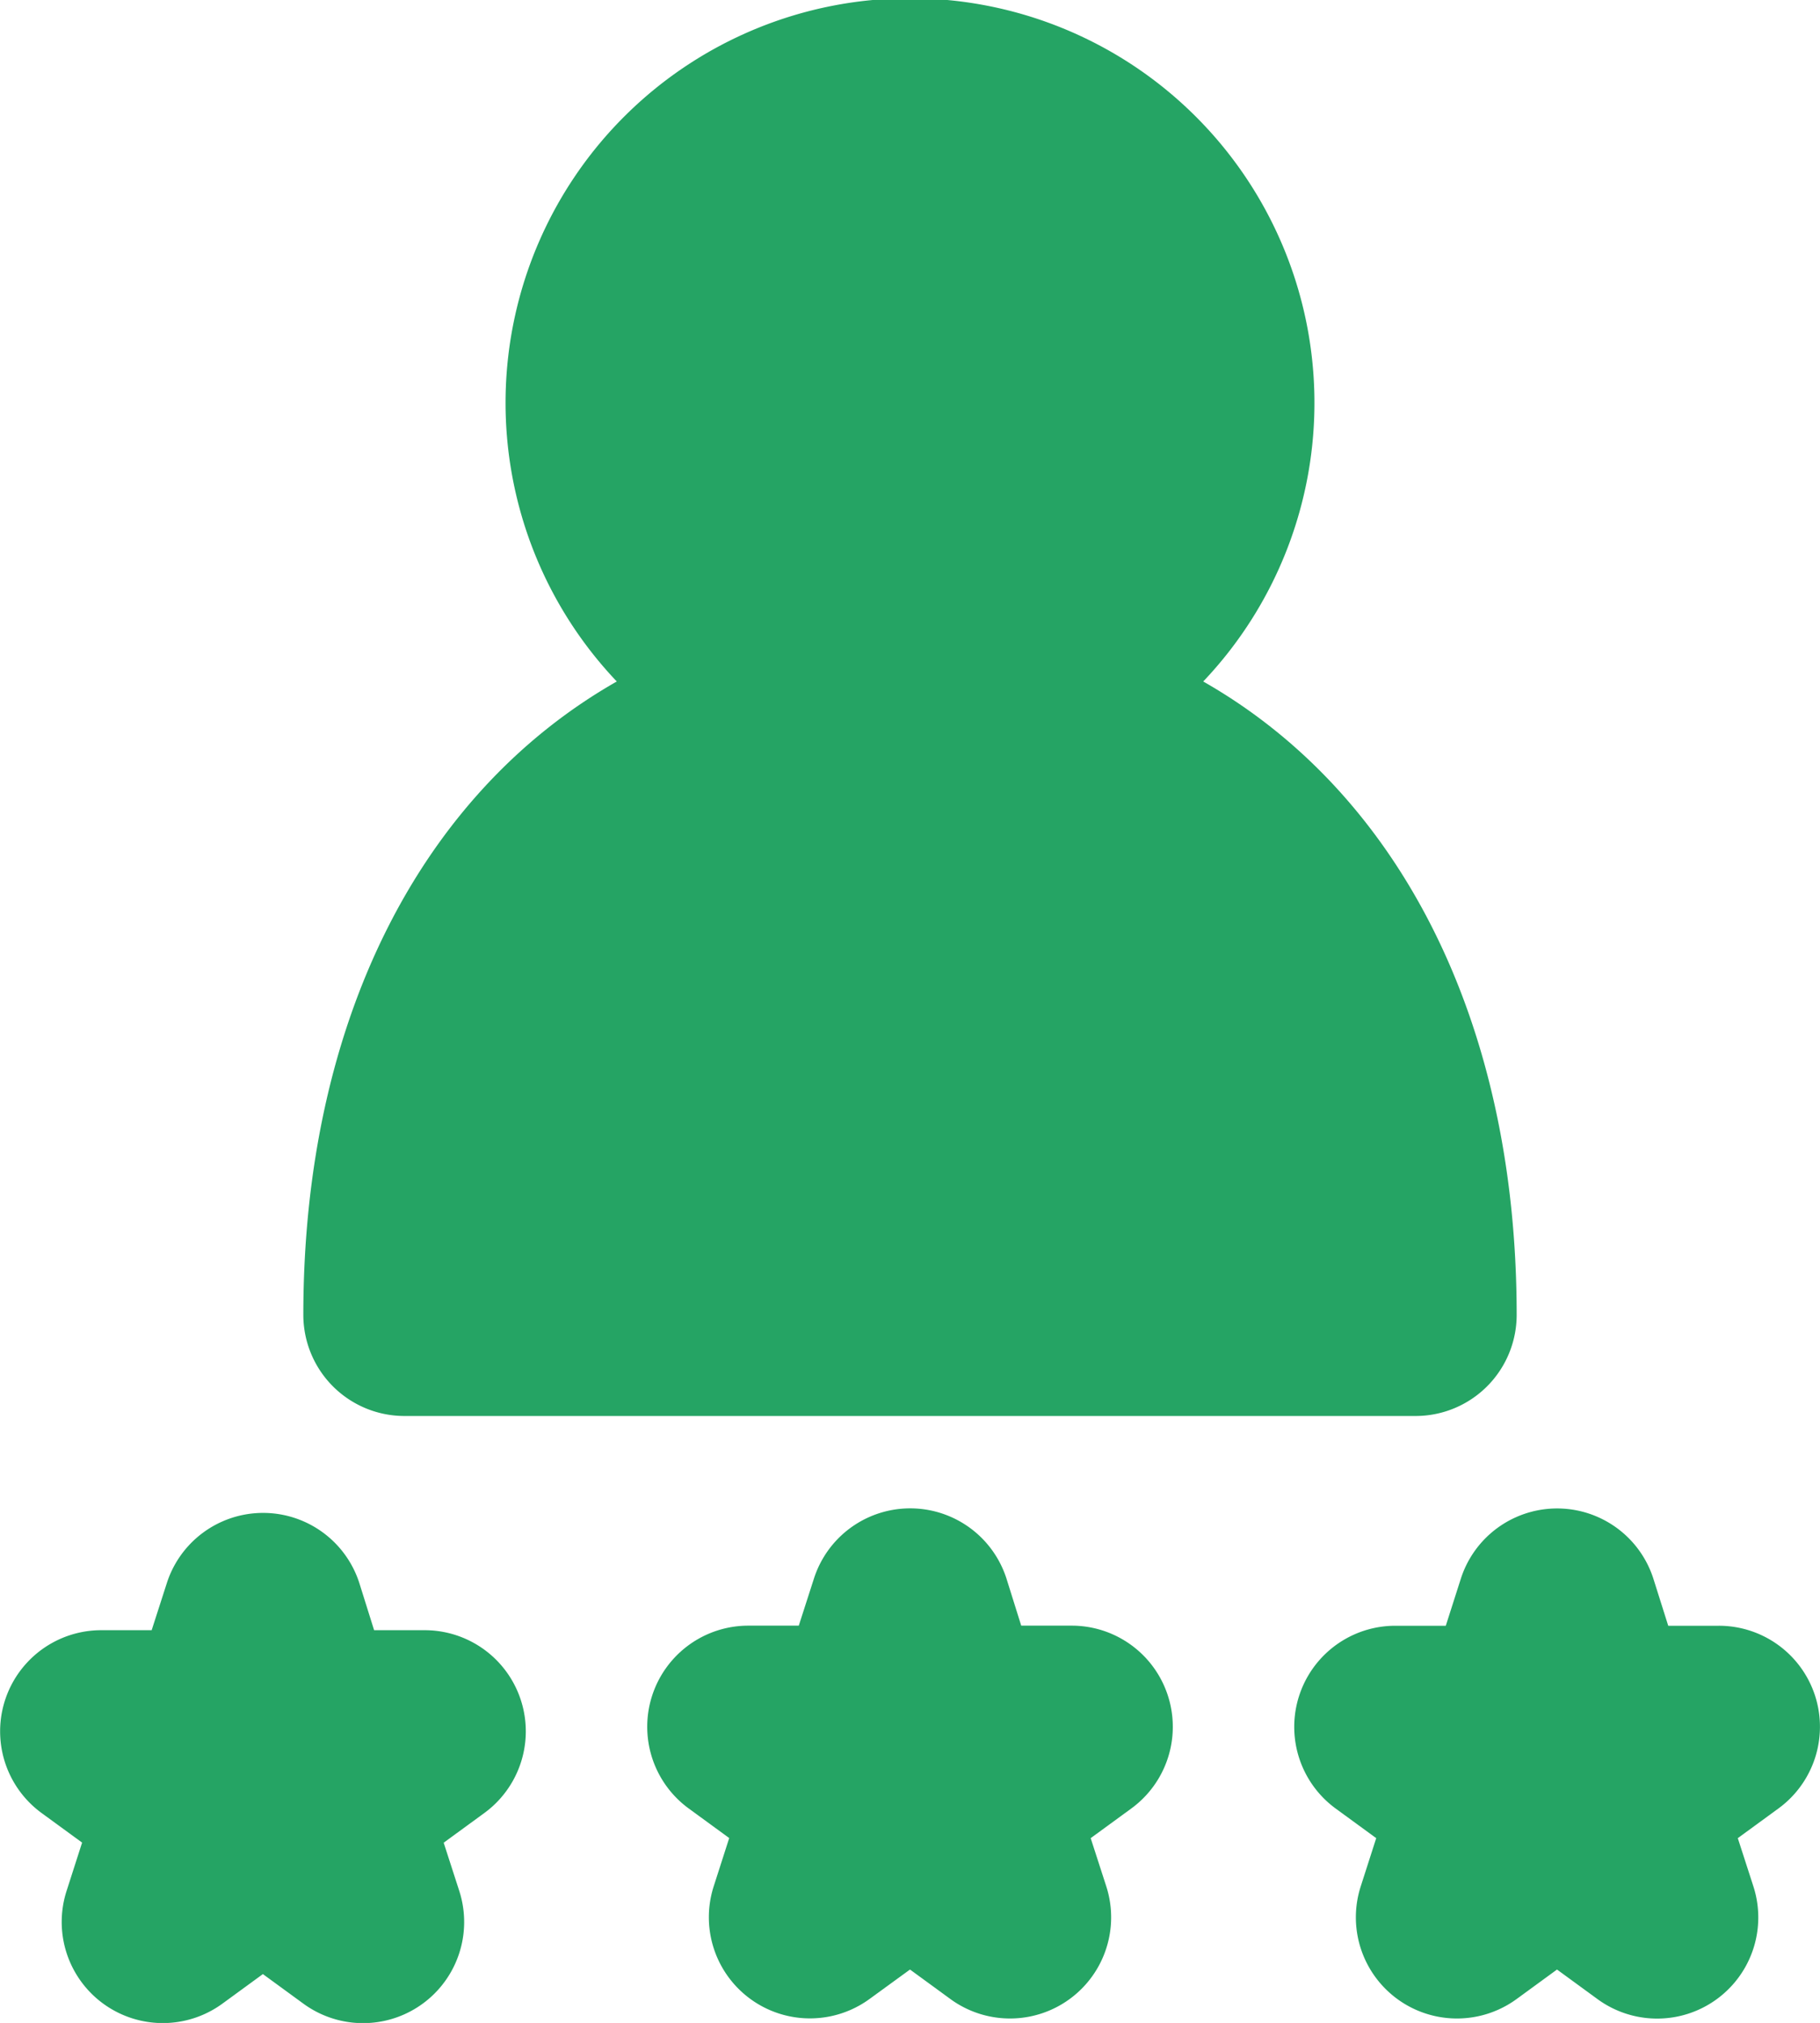 <svg xmlns="http://www.w3.org/2000/svg" width="18" height="20.001" viewBox="0 0 18 20.001">
  <g id="noun_expert_1190749" transform="translate(0)">
    <g id="Group">
      <path id="Path" d="M4.2,1.163h-.5L3.552.691a1,1,0,0,0-1.9,0L1.5,1.163H1A1,1,0,0,0,.412,2.971l.4.292L.66,3.736A1,1,0,0,0,2.2,4.855l.4-.292.4.292A1,1,0,0,0,4.541,3.737l-.153-.473.4-.292A1,1,0,0,0,4.2,1.163Z" transform="translate(0 14.955)" fill="#25a464"/>
      <path id="Path-2" data-name="Path" d="M1,14H11a1,1,0,0,0,1-1c0-2.918-1.174-5.166-3.1-6.262a4,4,0,1,0-5.8,0C1.174,7.834,0,10.082,0,13A1,1,0,0,0,1,14Z" transform="translate(3)" fill="#25a464"/>
      <path id="Path-3" data-name="Path" d="M4.2,1.163h-.5L3.552.691a1,1,0,0,0-1.9,0L1.5,1.163H1A1,1,0,0,0,.412,2.971l.4.292L.66,3.736A1,1,0,0,0,2.2,4.854l.4-.291.4.292A1,1,0,0,0,4.54,3.737l-.153-.473.4-.292A1,1,0,0,0,4.2,1.163Z" transform="translate(6.4 14.91)" fill="#25a464"/>
      <path id="Path-4" data-name="Path" d="M5.152,1.854A1,1,0,0,0,4.2,1.163H3.7L3.551.691a1,1,0,0,0-1.9,0L1.5,1.163H1A1,1,0,0,0,.412,2.971l.4.292L.66,3.736A1,1,0,0,0,2.2,4.854l.4-.292.4.292A1,1,0,0,0,4.541,3.736l-.153-.473.4-.292A1,1,0,0,0,5.152,1.854Z" transform="translate(12.799 14.911)" fill="#25a464"/>
    </g>
  </g>
</svg>
